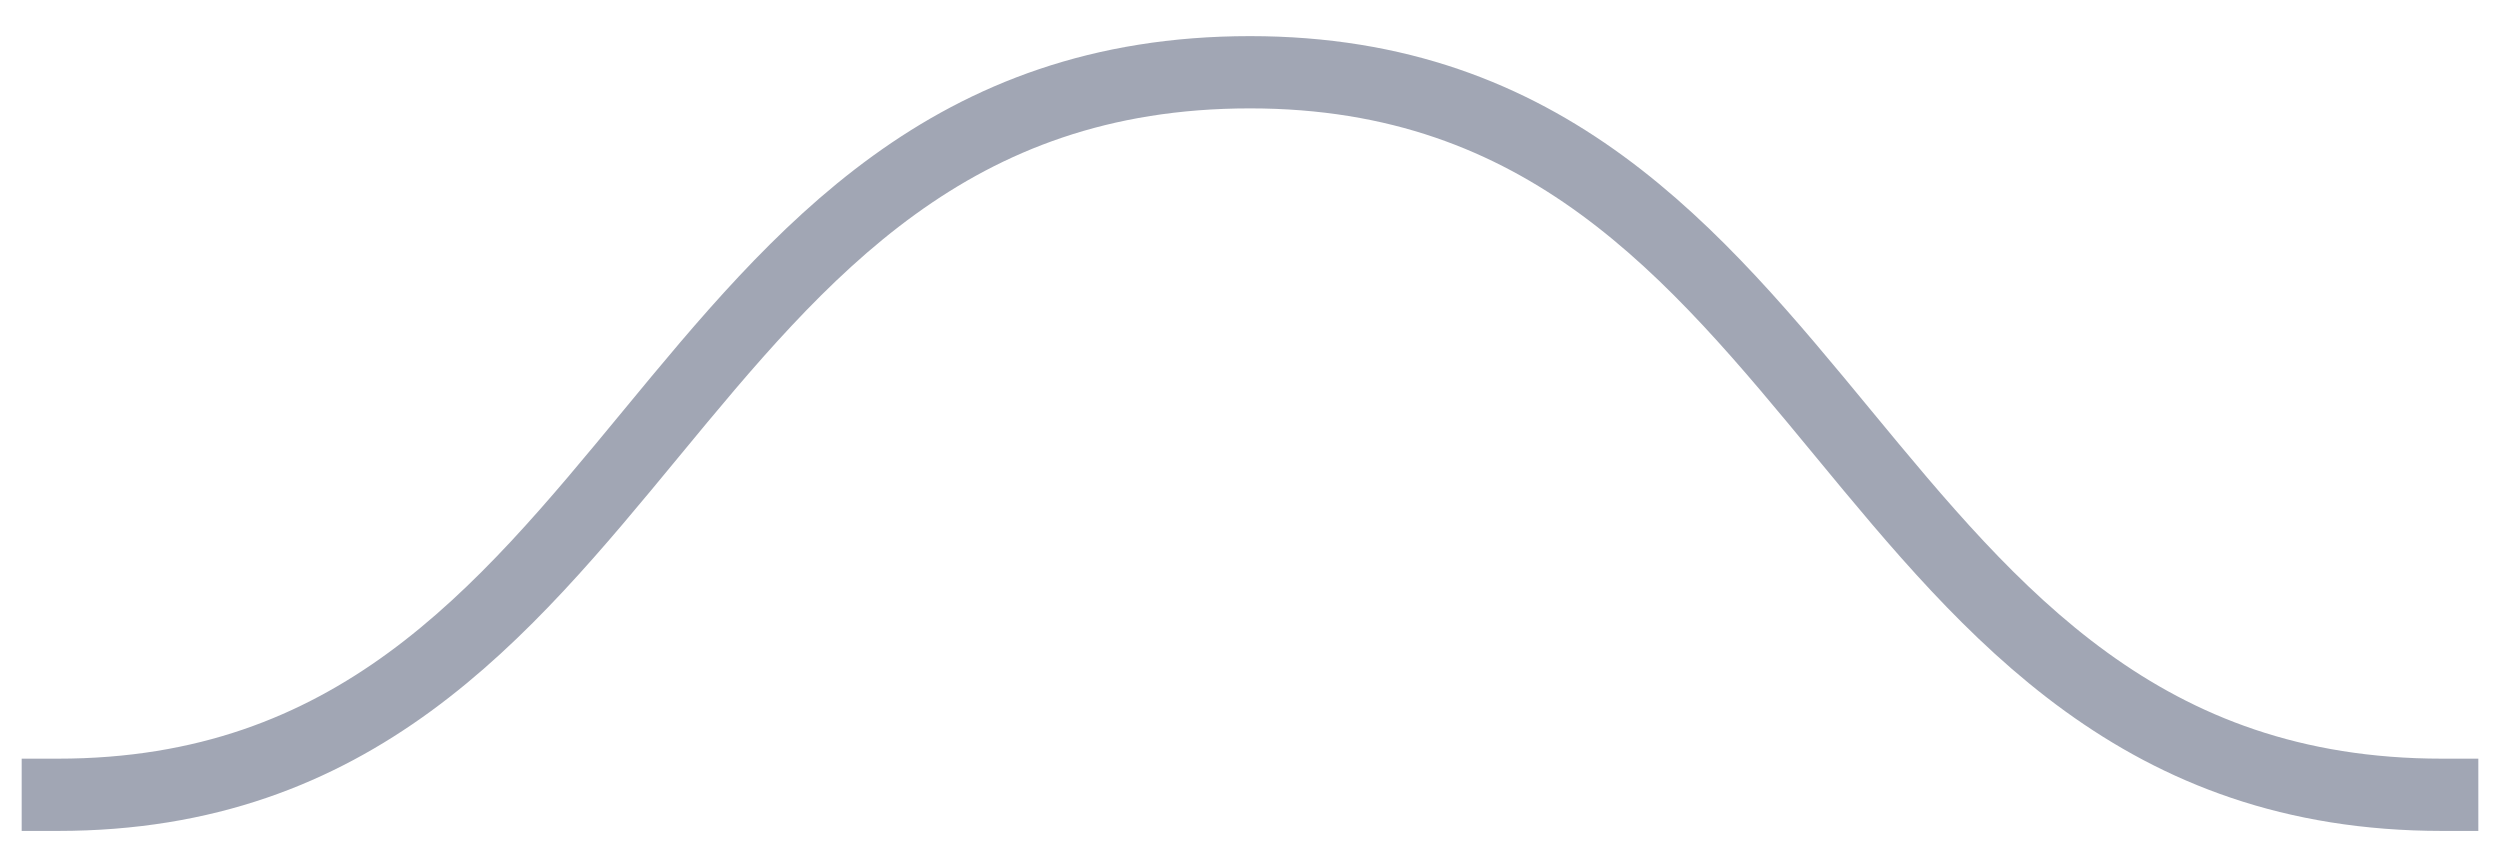 <?xml version="1.0" encoding="utf-8"?>
<!-- Generator: Adobe Illustrator 27.9.0, SVG Export Plug-In . SVG Version: 6.00 Build 0)  -->
<svg version="1.1" id="Слой_1" xmlns="http://www.w3.org/2000/svg" xmlns:xlink="http://www.w3.org/1999/xlink" x="0px" y="0px"
	 viewBox="0 0 34.6 12" style="enable-background:new 0 0 34.6 12;" xml:space="preserve">
<style type="text/css">
	.st0{fill:none;stroke:#A1A6B4;stroke-linecap:square;stroke-miterlimit:10;}
</style>
<path class="st0" d="M0.8,11C9,11,9,1,17.3,1c8.2,0,8.2,10,16.5,10"/>
</svg>
